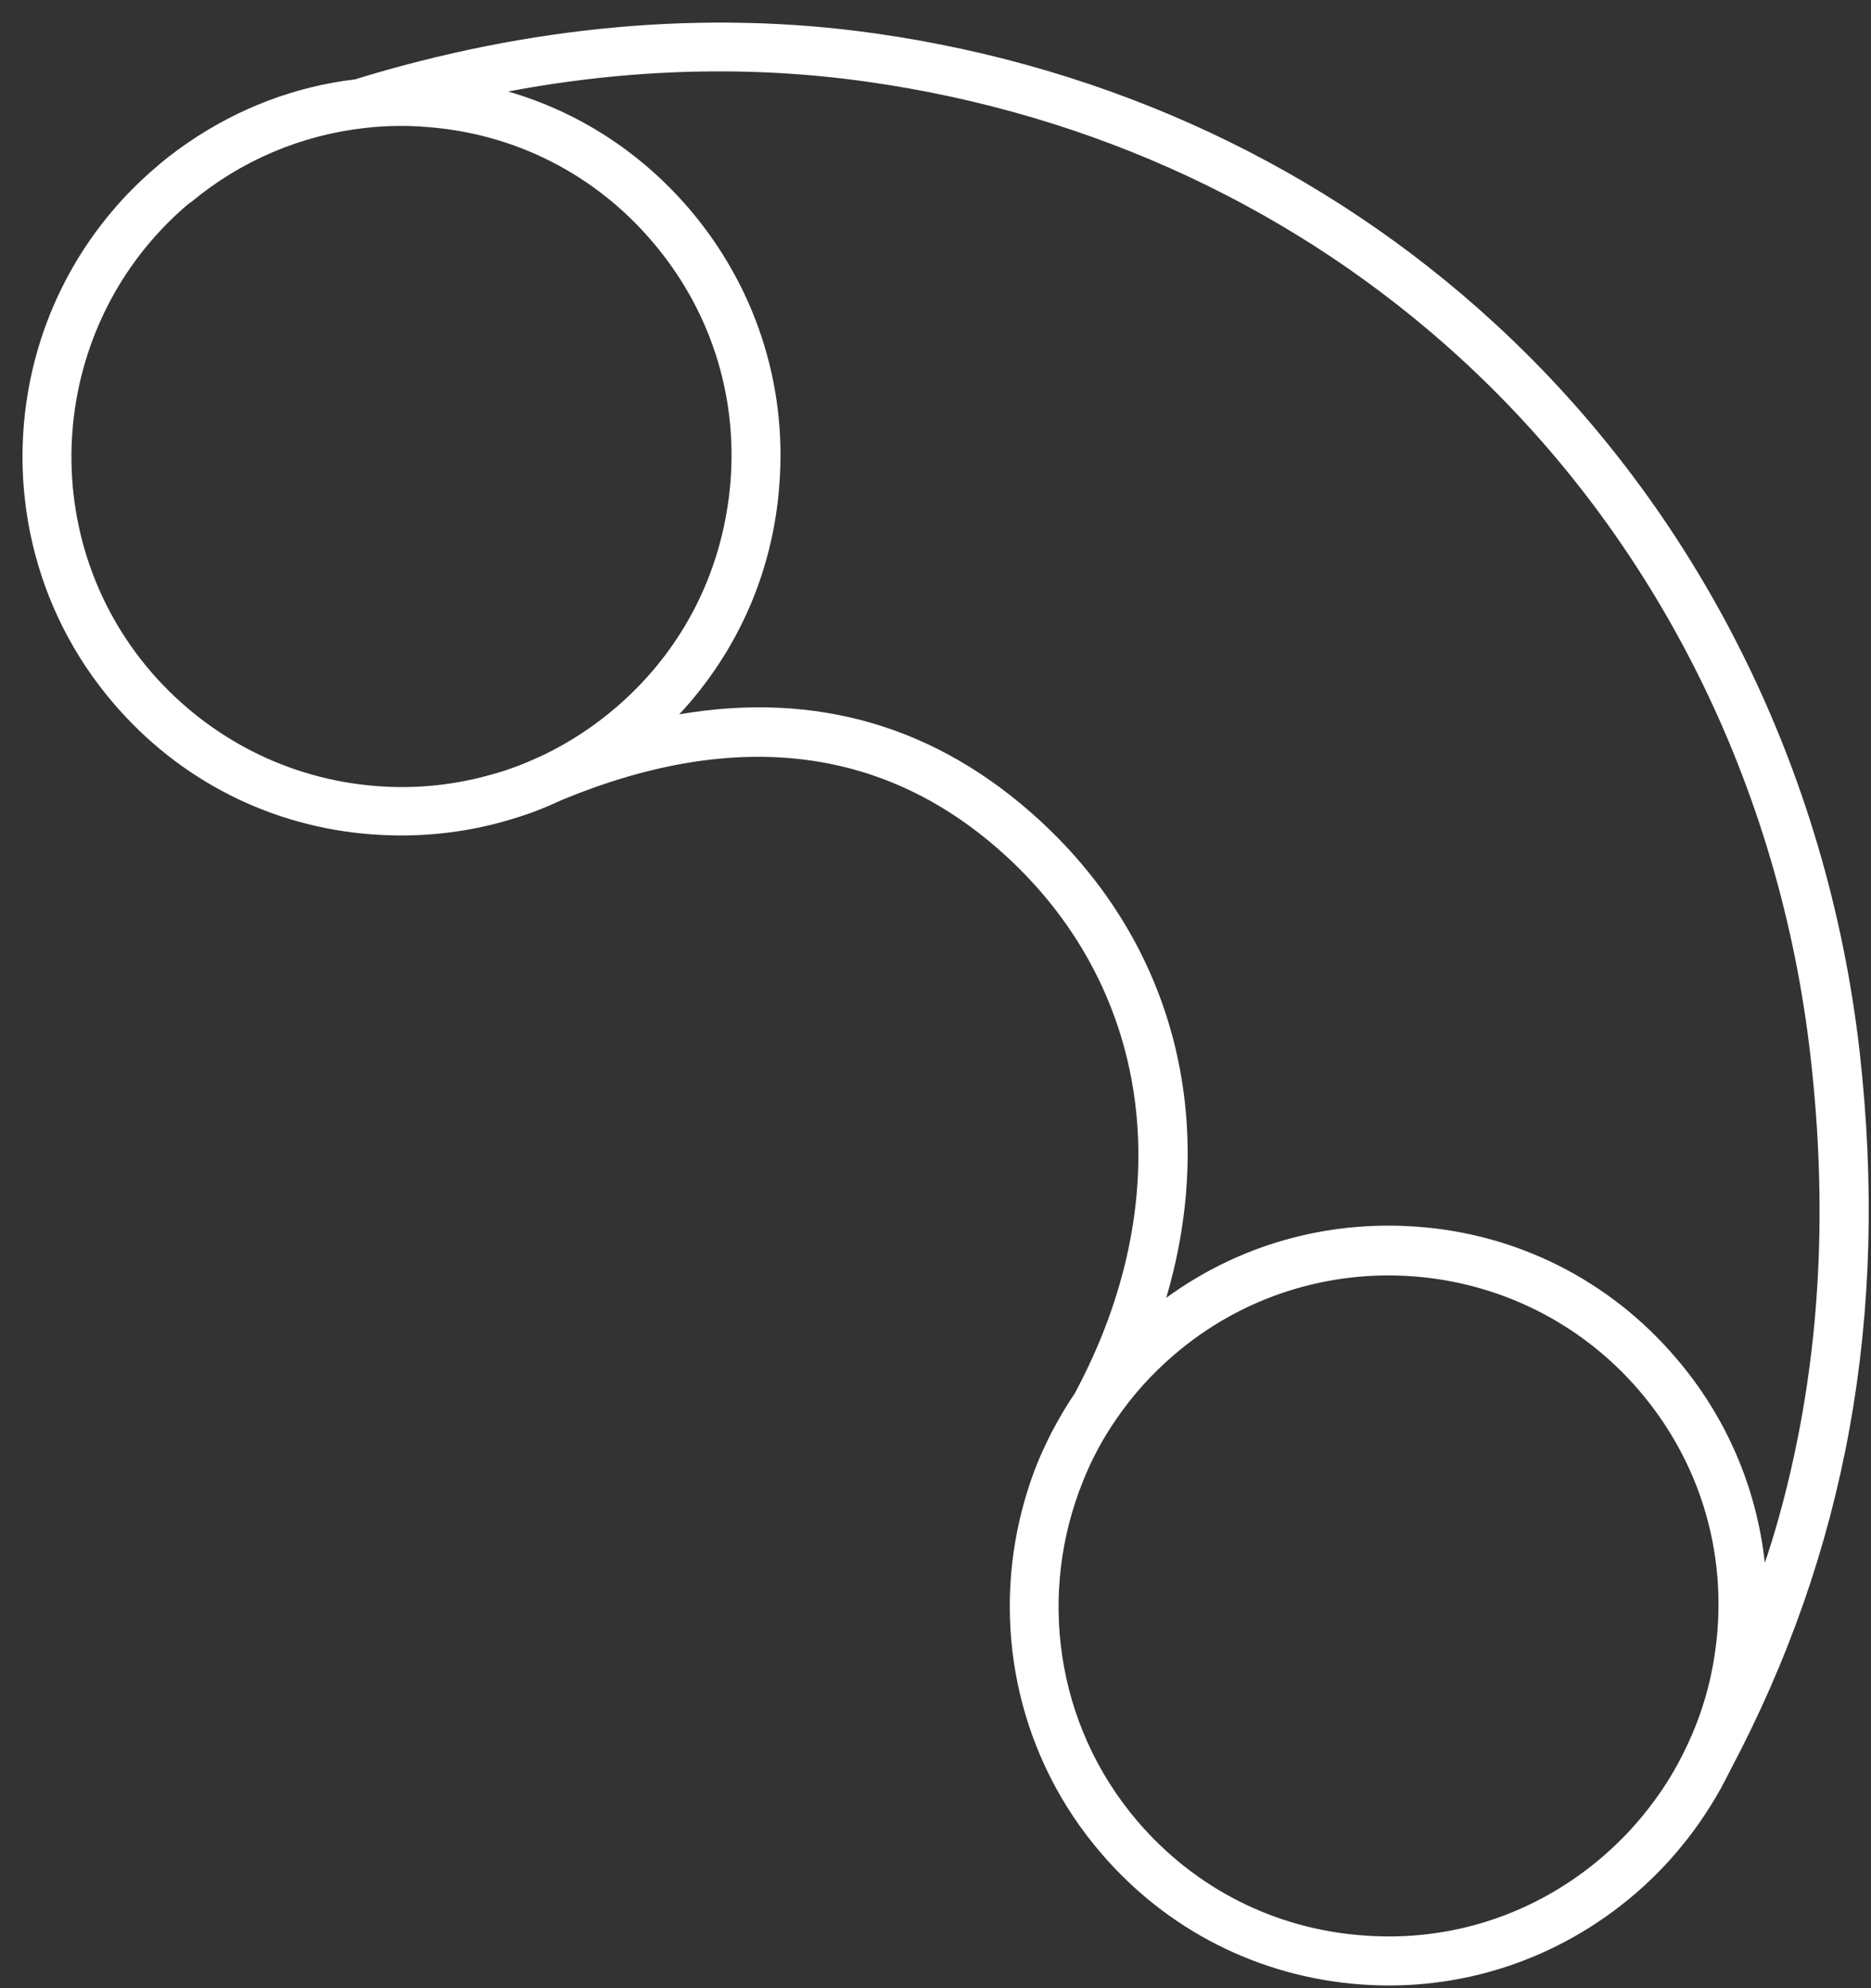 <svg width="80" height="85" viewBox="0 0 80 85" fill="none" xmlns="http://www.w3.org/2000/svg">
<rect x="0" y="0" width="80" height="85" fill="#333333" stroke="none"/>
<path d="M58.14 84.837C62.454 85.167 66.644 83.777 69.929 80.954C70.962 80.067 71.851 79.072 72.606 78.008C72.801 77.734 72.978 77.456 73.156 77.178C73.454 76.702 73.717 76.219 73.967 75.713C78.955 66.316 80.778 56.254 79.519 45.004C78.144 32.881 72.602 21.816 63.919 13.832C56.645 7.136 47.474 2.854 37.412 1.427C30.202 0.402 22.628 1.097 15.168 3.396C12.601 3.7 10.169 4.635 8.024 6.108C7.735 6.304 7.463 6.503 7.187 6.721C6.981 6.88 6.793 7.042 6.605 7.205C3.905 9.526 2.144 12.573 1.391 15.799C0.252 20.682 1.371 26.017 4.869 30.085C7.685 33.373 11.612 35.361 15.93 35.673C18.051 35.829 20.135 35.583 22.102 34.952C22.367 34.863 22.649 34.779 22.918 34.672C23.31 34.52 23.707 34.349 24.085 34.174C31.556 31.106 37.934 31.918 43.046 36.625C49.363 42.44 50.413 51.292 45.944 59.59C45.575 60.124 45.255 60.688 44.954 61.257C44.782 61.593 44.627 61.932 44.473 62.272C44.101 63.144 43.818 64.036 43.605 64.945C42.466 69.829 43.585 75.164 47.083 79.231C49.9 82.52 53.827 84.507 58.14 84.837ZM46.315 63.304C46.678 62.392 47.143 61.524 47.711 60.698C48.396 59.692 49.211 58.774 50.174 57.946C56.071 52.857 64.995 53.53 70.073 59.432C72.537 62.3 73.732 65.942 73.435 69.707C73.376 70.445 73.263 71.17 73.097 71.883C72.855 72.917 72.494 73.904 72.029 74.848C71.669 75.59 71.241 76.299 70.746 76.972C70.112 77.839 69.379 78.646 68.535 79.37C65.67 81.839 62.031 83.039 58.272 82.744C54.509 82.468 51.087 80.729 48.64 77.866C45.088 73.71 44.38 68.058 46.315 63.304ZM6.461 28.727C1.384 22.826 2.062 13.888 7.959 8.799C8.029 8.74 8.099 8.682 8.187 8.627C10.327 6.852 12.886 5.777 15.603 5.471C16.47 5.373 17.357 5.354 18.24 5.429C22.003 5.705 25.425 7.444 27.872 10.307C30.336 13.175 31.531 16.818 31.235 20.582C31.175 21.32 31.062 22.046 30.896 22.759C30.218 25.664 28.657 28.25 26.356 30.231C25.394 31.059 24.354 31.737 23.254 32.27C22.558 32.596 21.853 32.883 21.112 33.086C19.501 33.556 17.806 33.743 16.093 33.606C12.352 33.316 8.93 31.577 6.461 28.727ZM44.459 35.075C40.07 31.045 34.905 29.539 29.043 30.539C31.546 27.853 33.058 24.428 33.324 20.713C33.657 16.393 32.272 12.198 29.455 8.91C27.374 6.489 24.715 4.778 21.727 3.912C26.929 2.927 32.122 2.786 37.116 3.5C46.742 4.863 55.524 8.961 62.493 15.36C70.807 22.994 76.117 33.611 77.421 45.229C78.133 51.503 77.847 57.393 76.541 62.99C76.238 64.291 75.885 65.561 75.461 66.816C75.106 63.594 73.809 60.548 71.638 58.031C68.822 54.742 64.895 52.755 60.577 52.443C56.72 52.163 52.965 53.222 49.865 55.487C52.099 47.927 50.236 40.389 44.459 35.075Z" fill="white"/>
</svg>
